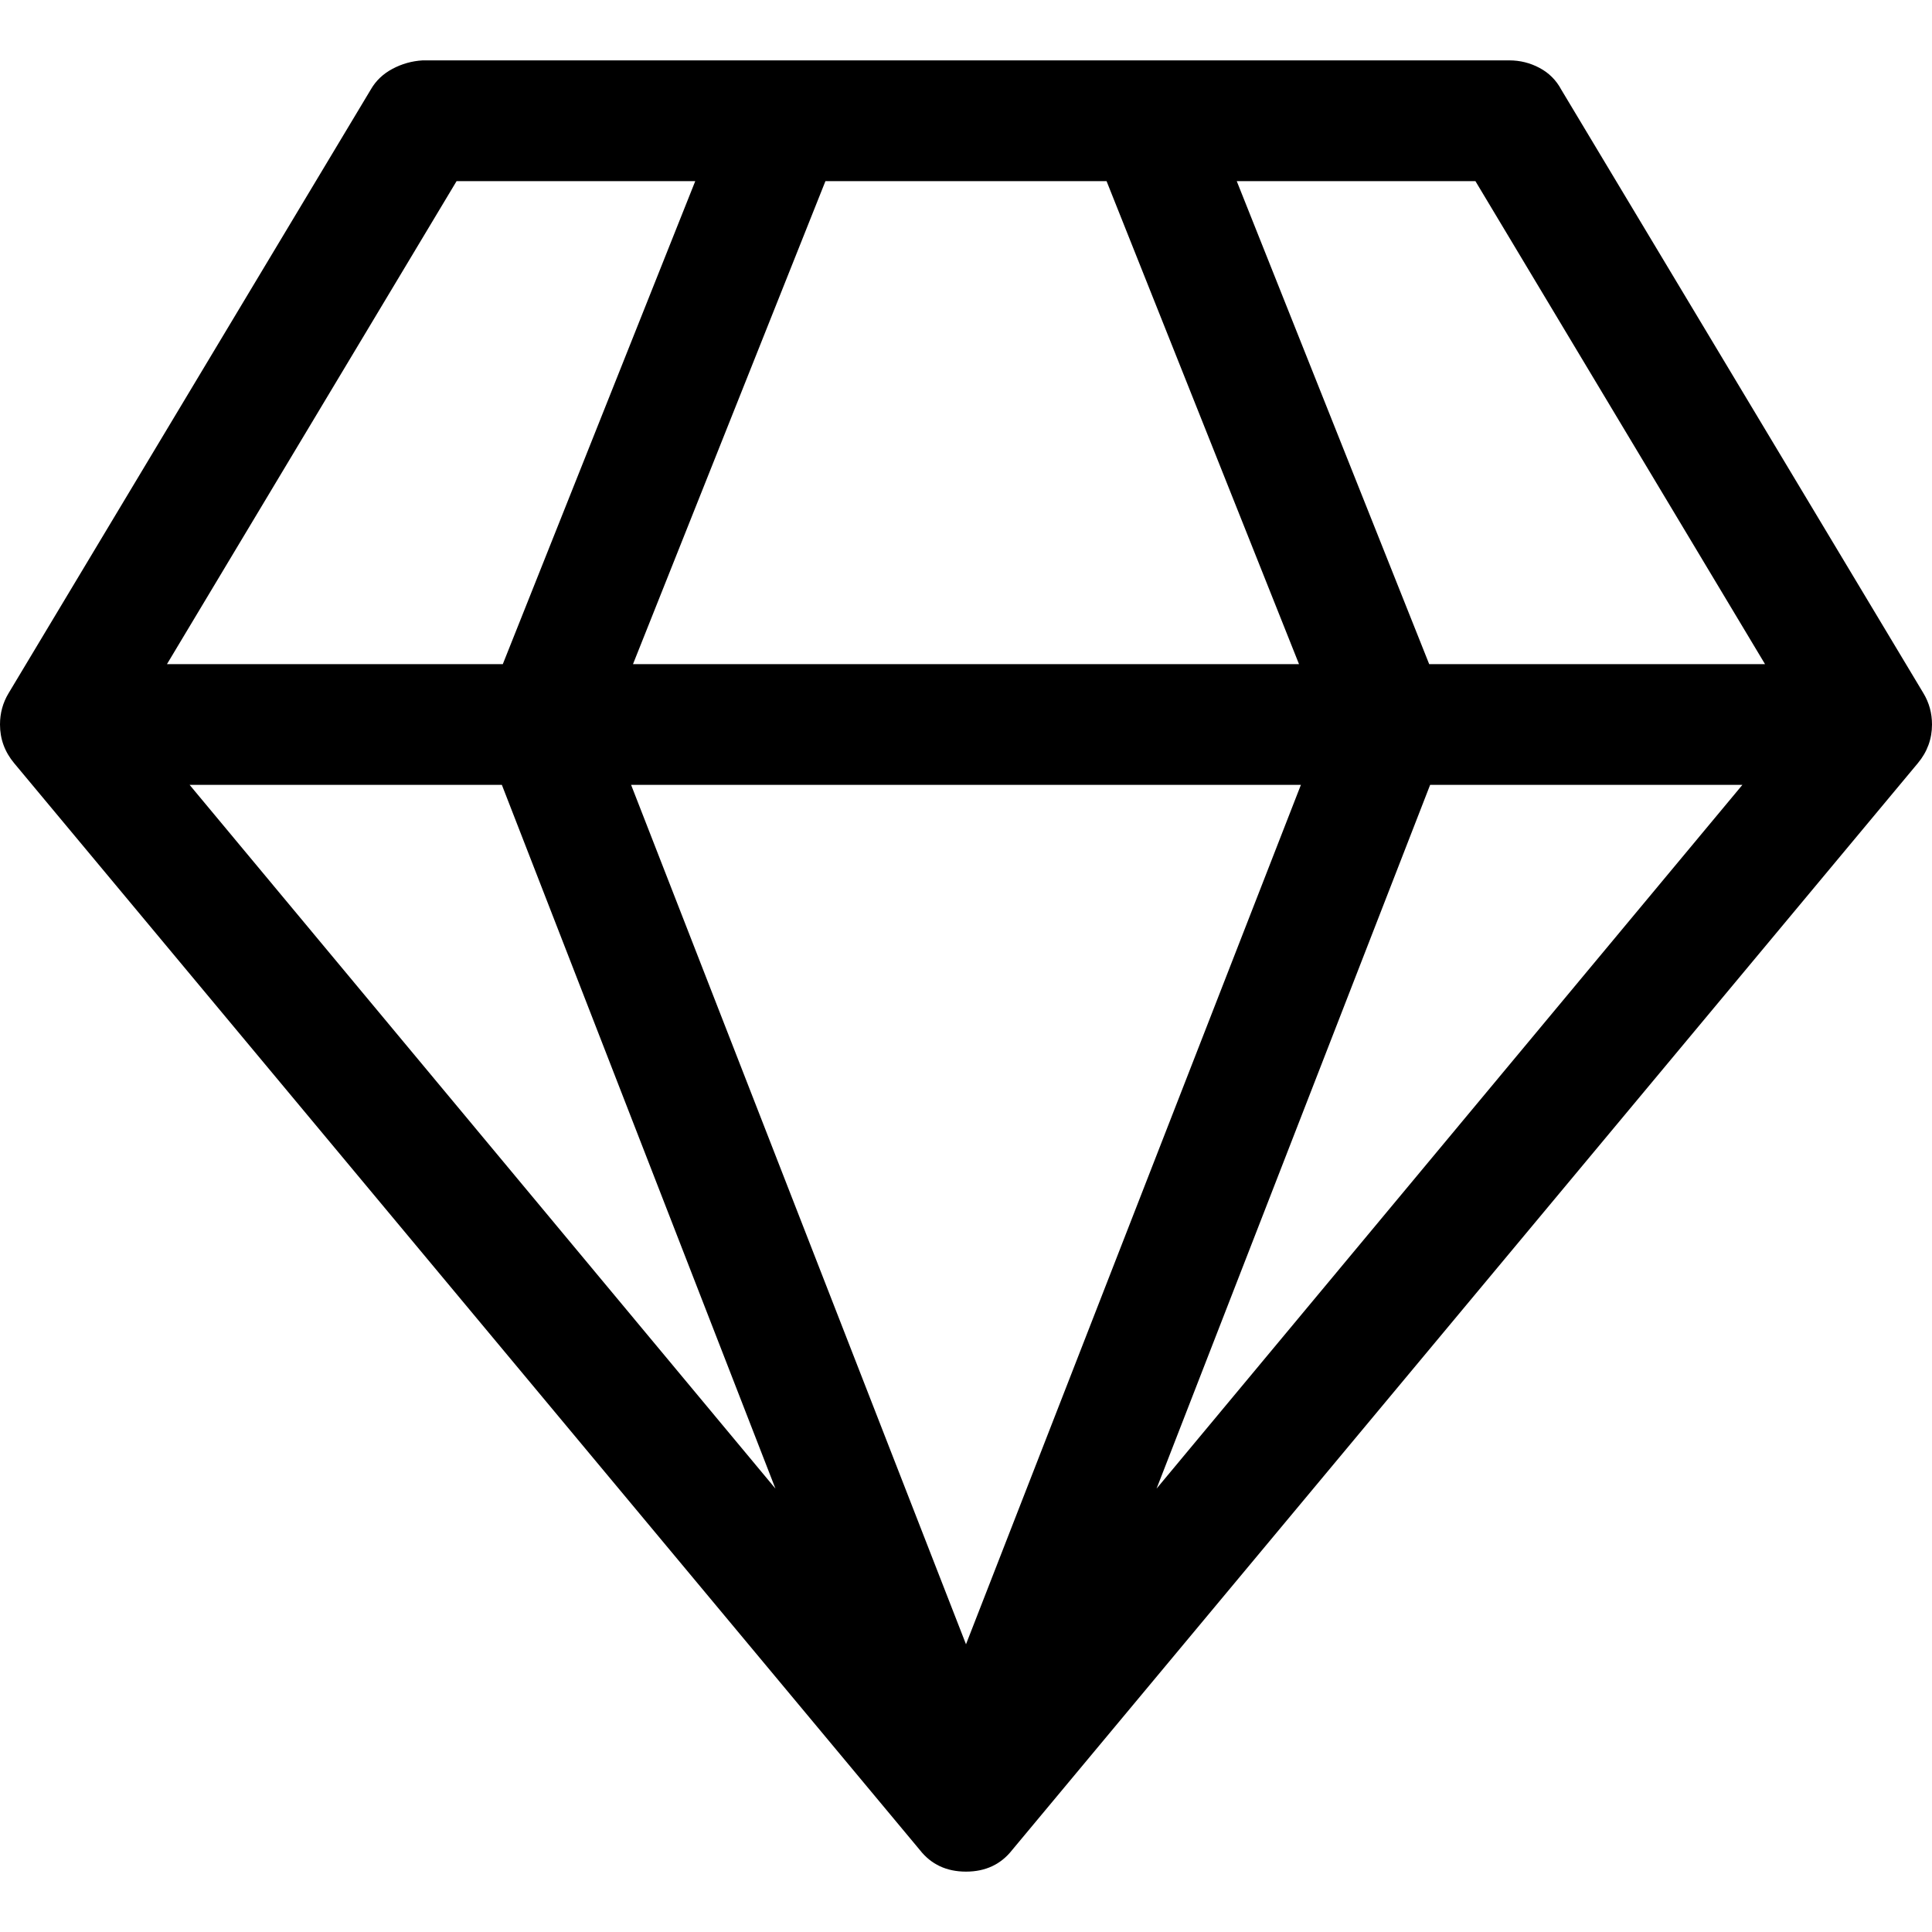 <svg xmlns:dc="http://purl.org/dc/elements/1.1/" xmlns:cc="http://creativecommons.org/ns#" xmlns:rdf="http://www.w3.org/1999/02/22-rdf-syntax-ns#" xmlns:svg="http://www.w3.org/2000/svg" xmlns="http://www.w3.org/2000/svg" viewBox="0 0 2048 1920" version="1.1" height="1em" width="1em">
  <path d="m 2048,704 q 0,23 -15,41 l -960,1152 q -18,23 -49,23 -31,0 -49,-23 L 15,745 Q 0,727 0,704 0,686 9,671 L 393,31 q 8,-14 23,-22 15,-8 32,-9 h 1152 q 17,0 32,8 15,8 23,23 l 384,640 q 9,15 9,33 z M 1173,128 H 875 L 671,640 h 706 z M 484,128 177,640 H 533 L 737,128 Z M 201,768 822,1514 532,768 Z m 823,911 355,-911 H 669 Z m 202,-165 621,-746 h -331 z m 289,-874 h 356 L 1564,128 h -253 z"/>
</svg>

